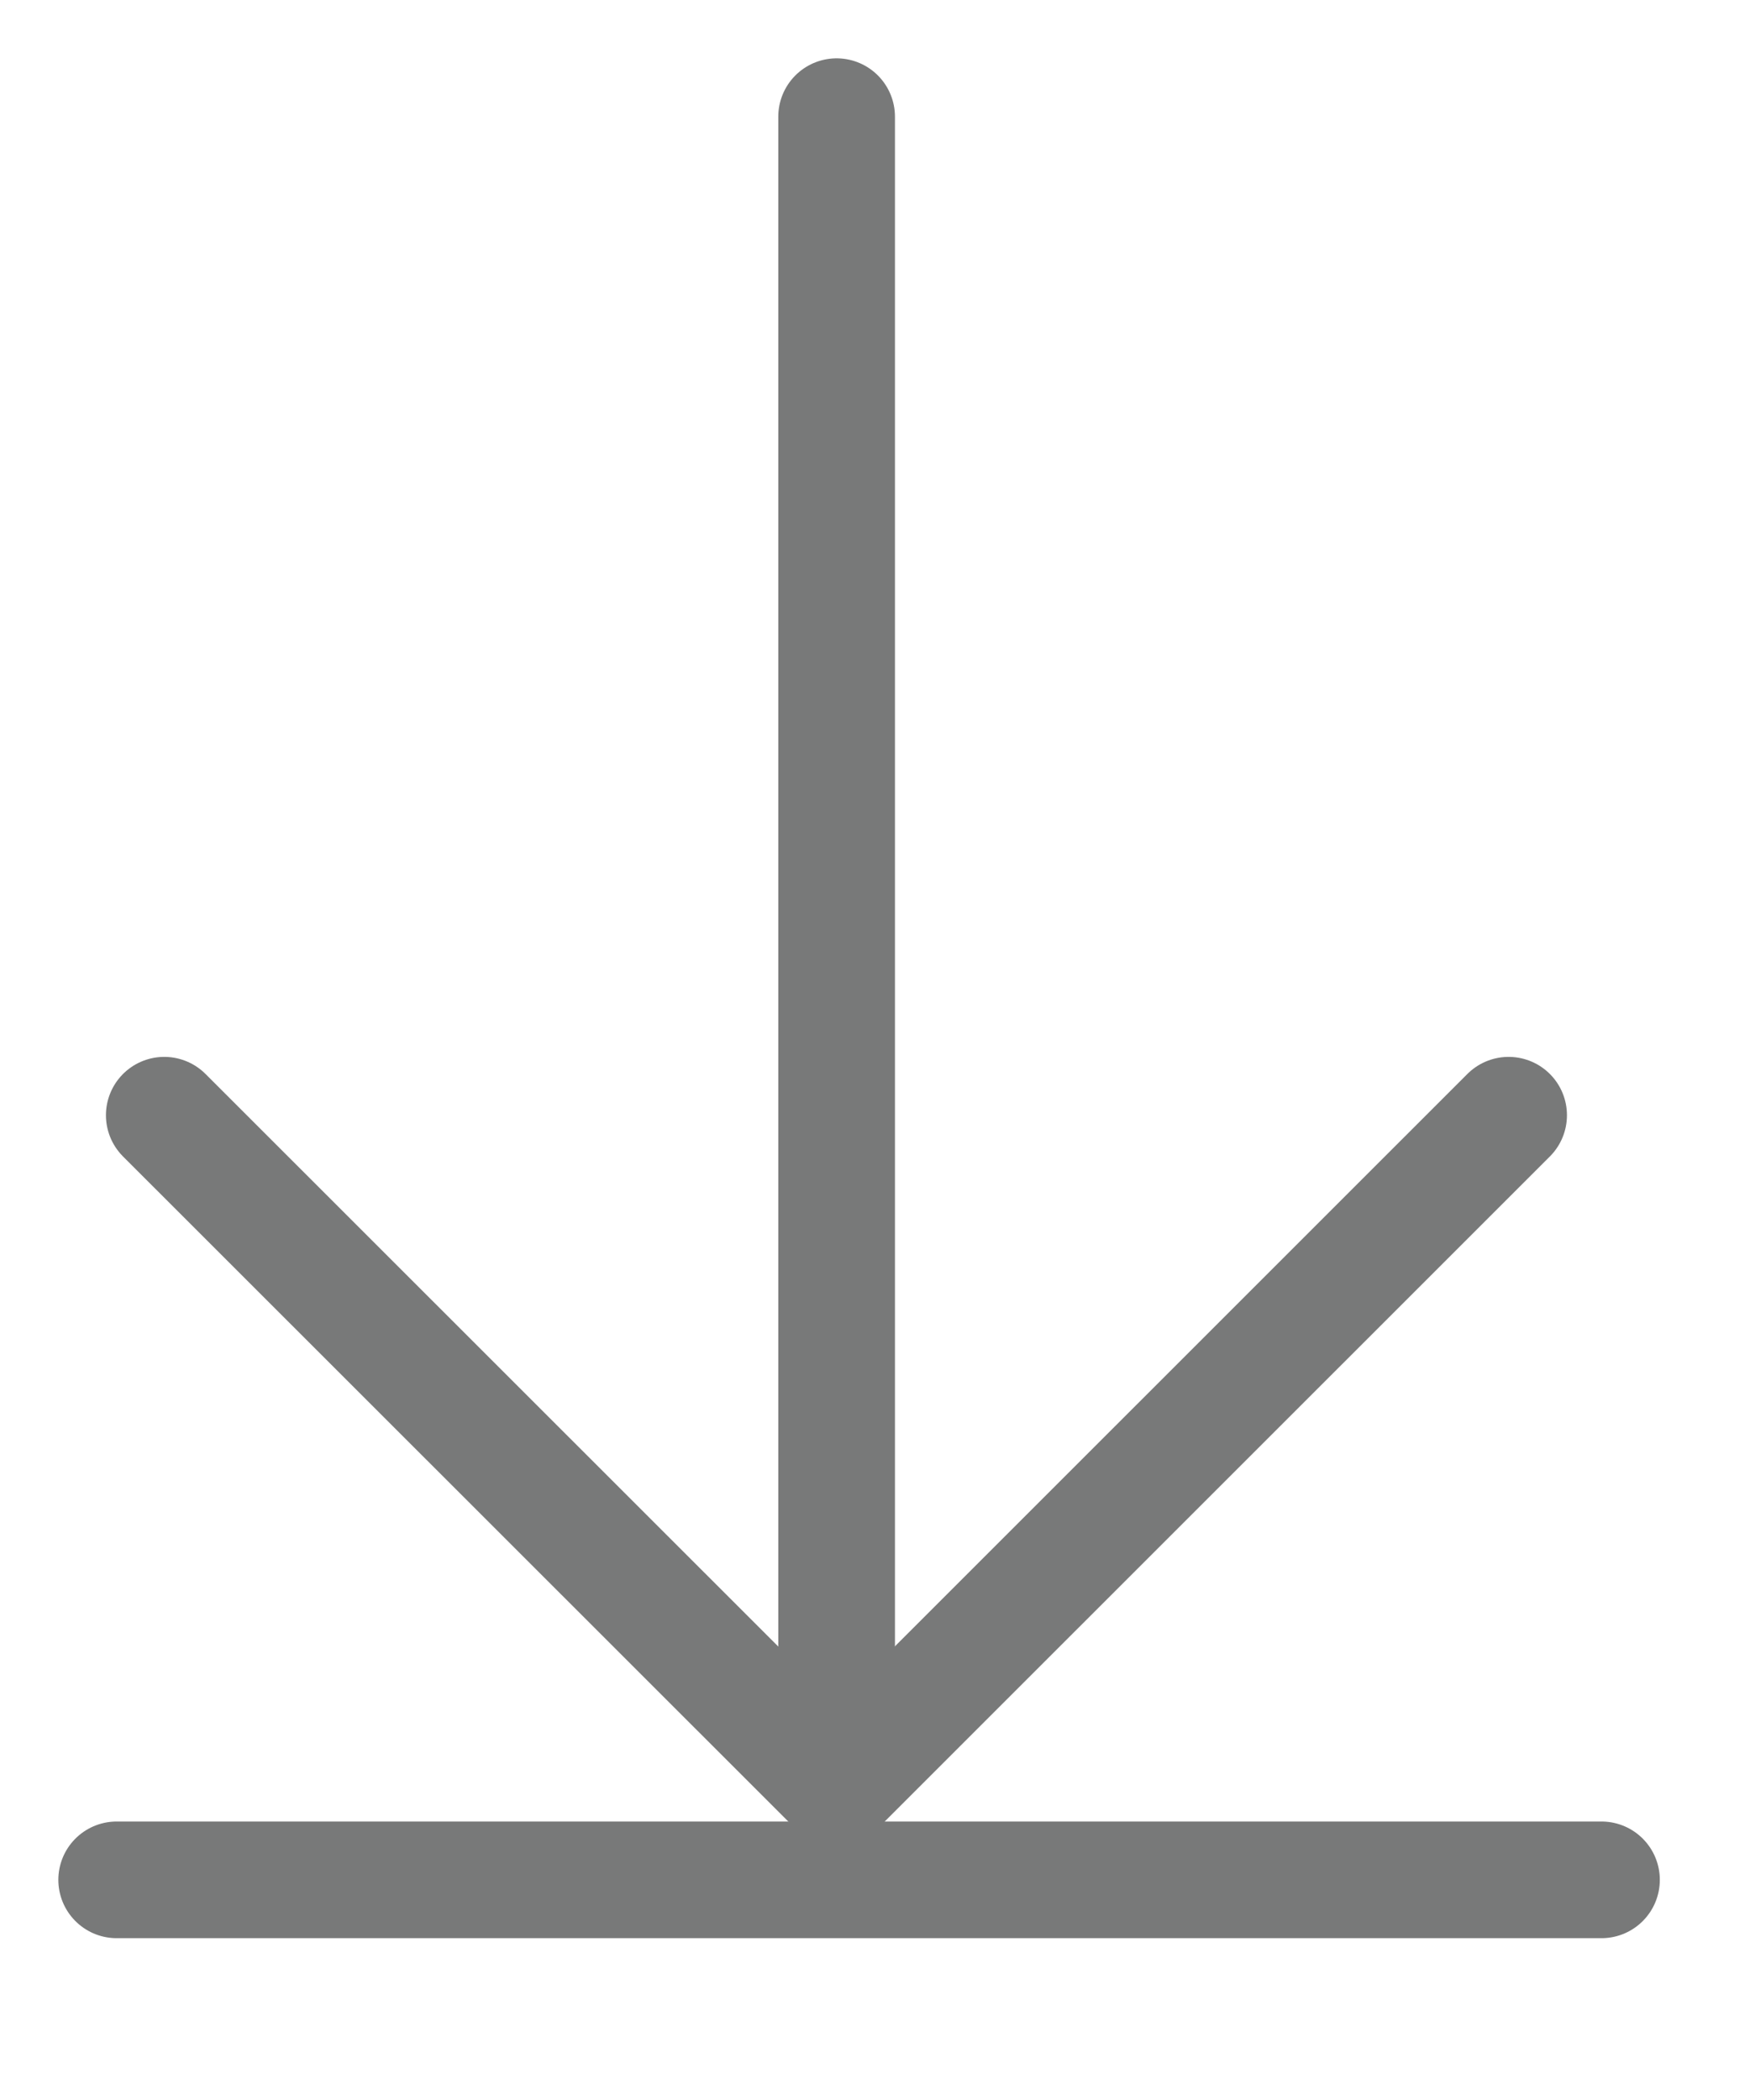 <svg width="15" height="18" viewBox="0 0 15 18" fill="none" xmlns="http://www.w3.org/2000/svg">
<path d="M1.408 9.559L7.17 15.319L12.931 9.559" stroke="#787979" stroke-linecap="round"/>
<path d="M7.171 15.318V1" stroke="#787979" stroke-linecap="round"/>
<path d="M13.727 16.113H1" stroke="#787979" stroke-linecap="round"/>
</svg>
